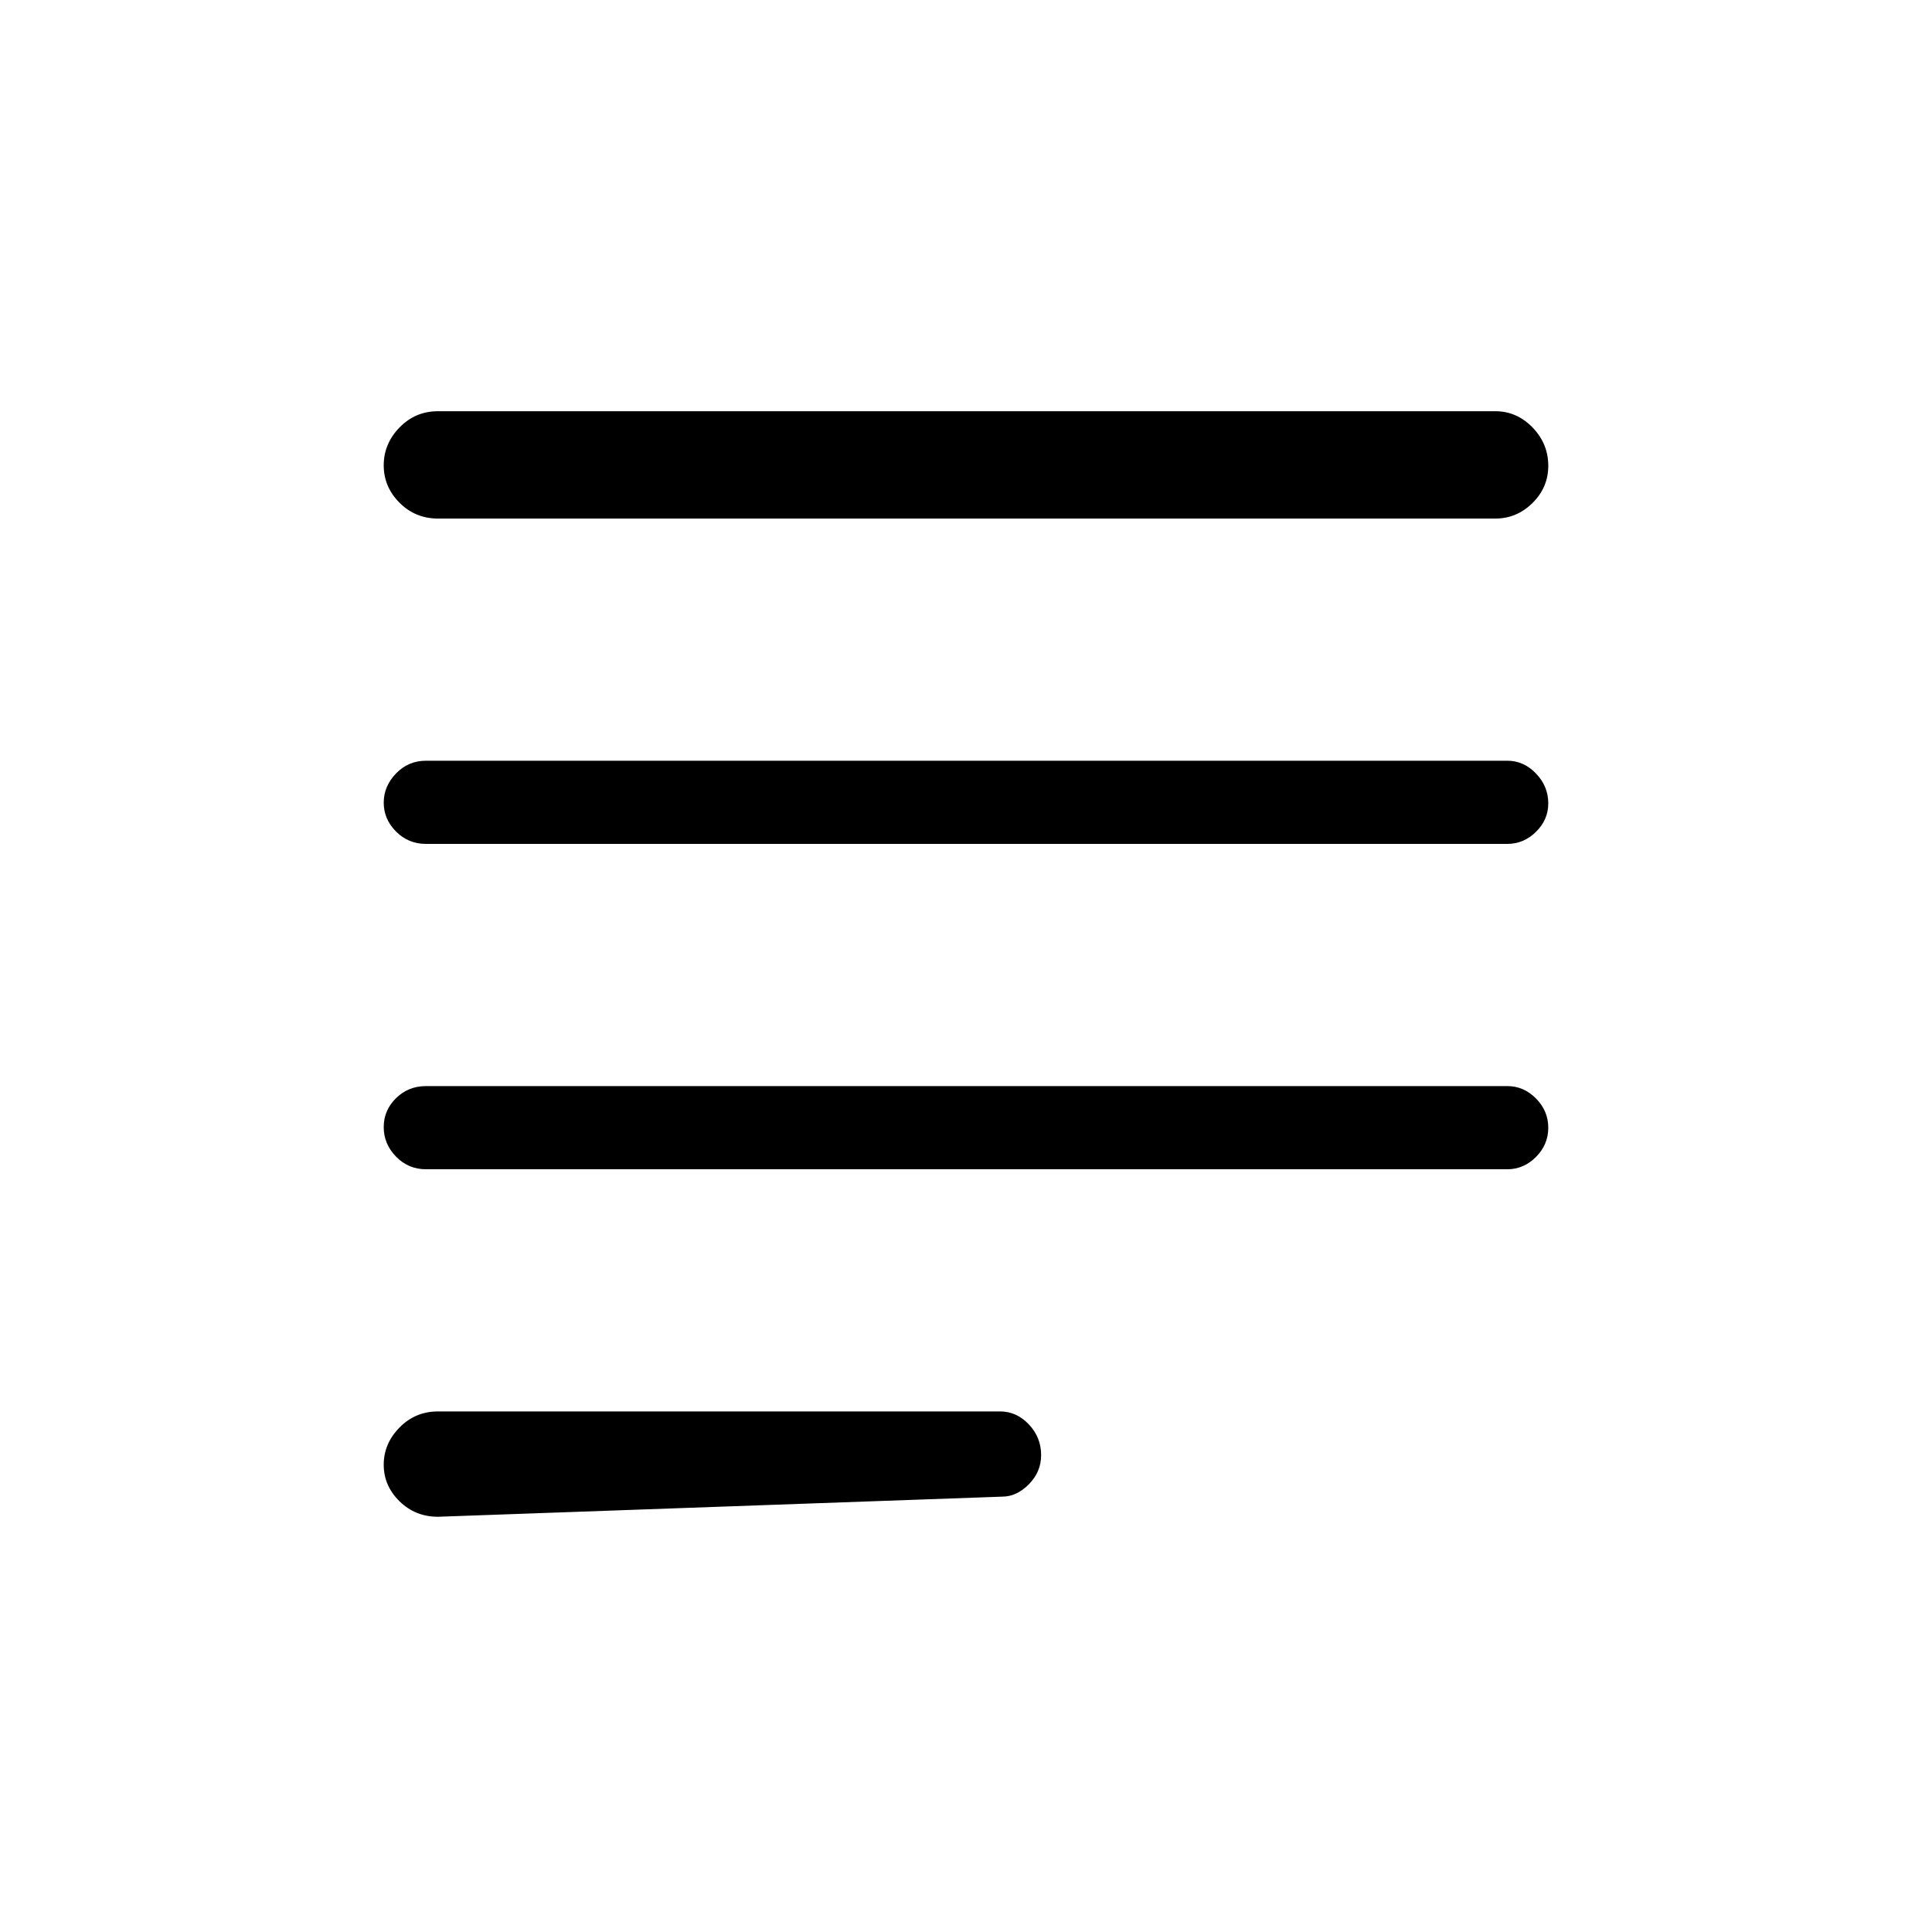 <svg xmlns="http://www.w3.org/2000/svg" height="40" viewBox="0 -960 960 960" width="40"><path d="M217.67-206.33q-11.32 0-19.16-7.7t-7.84-18.17q0-10.47 7.84-18.47 7.84-8 19.16-8H497q8.12 0 14.22 6.44 6.11 6.45 6.11 15.24 0 8.36-6.08 14.51T498-216.33l-280.33 10Zm-6-172.67q-8.77 0-14.89-6.29-6.11-6.28-6.11-14.66 0-8.38 6.11-14.38 6.12-6 14.89-6H749q8.12 0 14.22 6.16 6.11 6.16 6.11 14.54 0 8.38-6.11 14.51Q757.12-379 749-379H211.67Zm0-161.67q-8.77 0-14.89-6.15-6.11-6.15-6.11-14.33t6.11-14.52q6.12-6.33 14.89-6.33H749q8.12 0 14.22 6.35 6.11 6.34 6.11 14.81 0 8.19-6.11 14.18-6.1 5.99-14.22 5.99H211.67Zm6-161.66q-11.32 0-19.16-7.87t-7.84-18.58q0-10.72 7.84-18.8 7.84-8.09 19.16-8.09H743q10.67 0 18.5 8.07 7.83 8.06 7.83 19.06 0 10.72-7.83 18.47-7.83 7.74-18.5 7.74H217.67Z"/></svg>